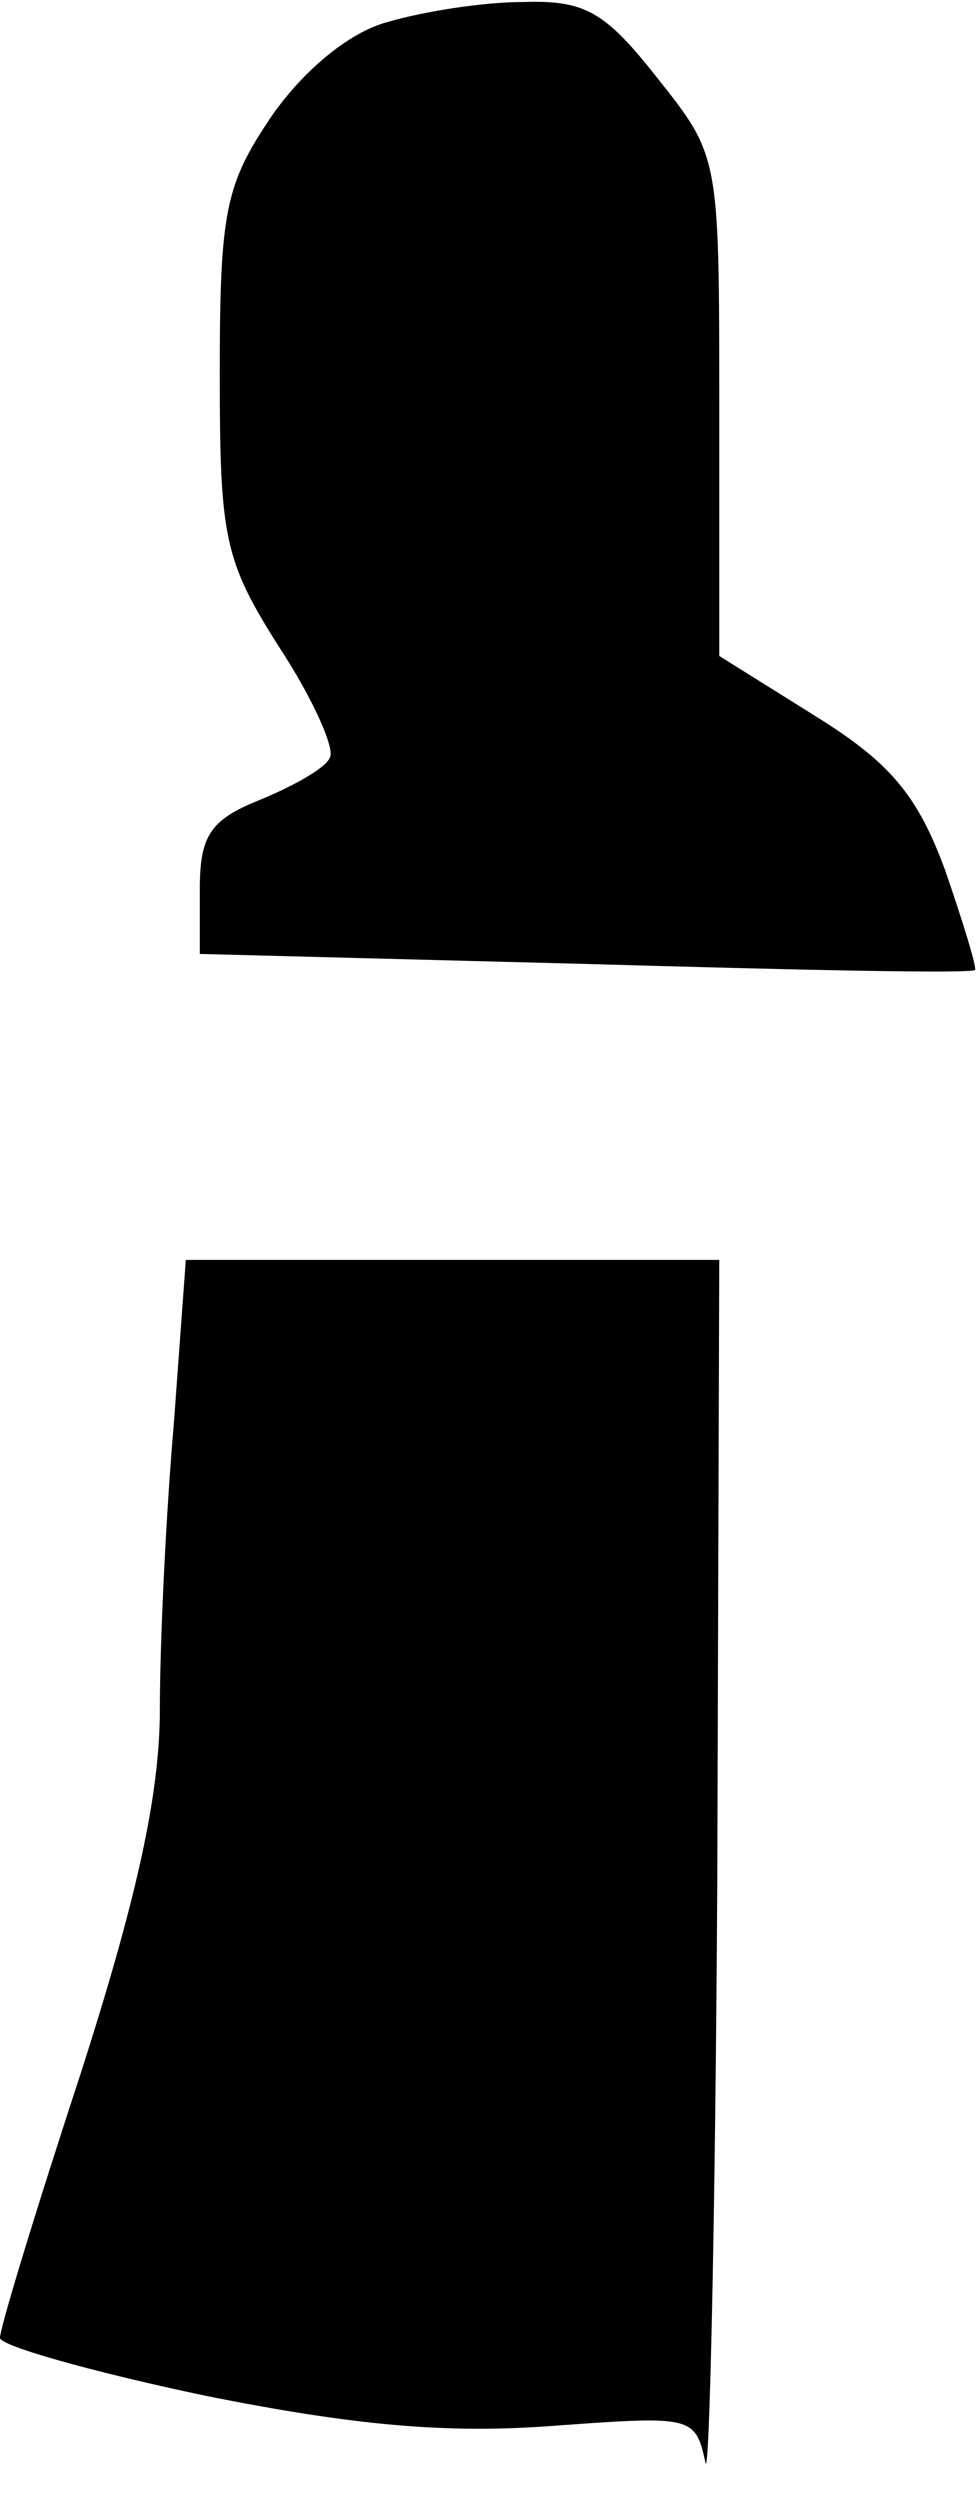 <?xml version="1.0" standalone="no"?>
<!DOCTYPE svg PUBLIC "-//W3C//DTD SVG 20010904//EN"
 "http://www.w3.org/TR/2001/REC-SVG-20010904/DTD/svg10.dtd">
<svg version="1.0" xmlns="http://www.w3.org/2000/svg"
 width="49pt" height="125pt" viewBox="0 0 49 125"
 preserveAspectRatio="xMidYMid meet">
<g transform="translate(0,125) scale(0.1,-0.1)"
fill="#000000" stroke="none">
<path fill="#000000" stroke="none" d="M194 1239 c-19 -5 -42 -24 -58 -47 -23
-34 -26 -47 -26 -128 0 -83 2 -94 30 -138 17 -26 28 -51 25 -55 -2 -5 -18 -14
-35 -21 -25 -10 -30 -18 -30 -45 l0 -32 193 -5 c105 -3 193 -5 195 -3 1 1 -6
24 -15 50 -14 38 -28 54 -65 77 l-48 30 0 125 c0 125 0 125 -31 164 -26 33
-36 39 -67 38 -21 0 -51 -5 -68 -10z"/>
<path fill="#000000" stroke="none" d="M87 538 c-4 -46 -7 -110 -7 -143 0 -43
-12 -96 -40 -183 -22 -67 -40 -126 -40 -131 0 -4 46 -17 103 -29 75 -15 121
-19 174 -15 69 5 71 5 76 -18 2 -13 5 117 6 289 l1 312 -134 0 -133 0 -6 -82z"/>
</g>
</svg>
